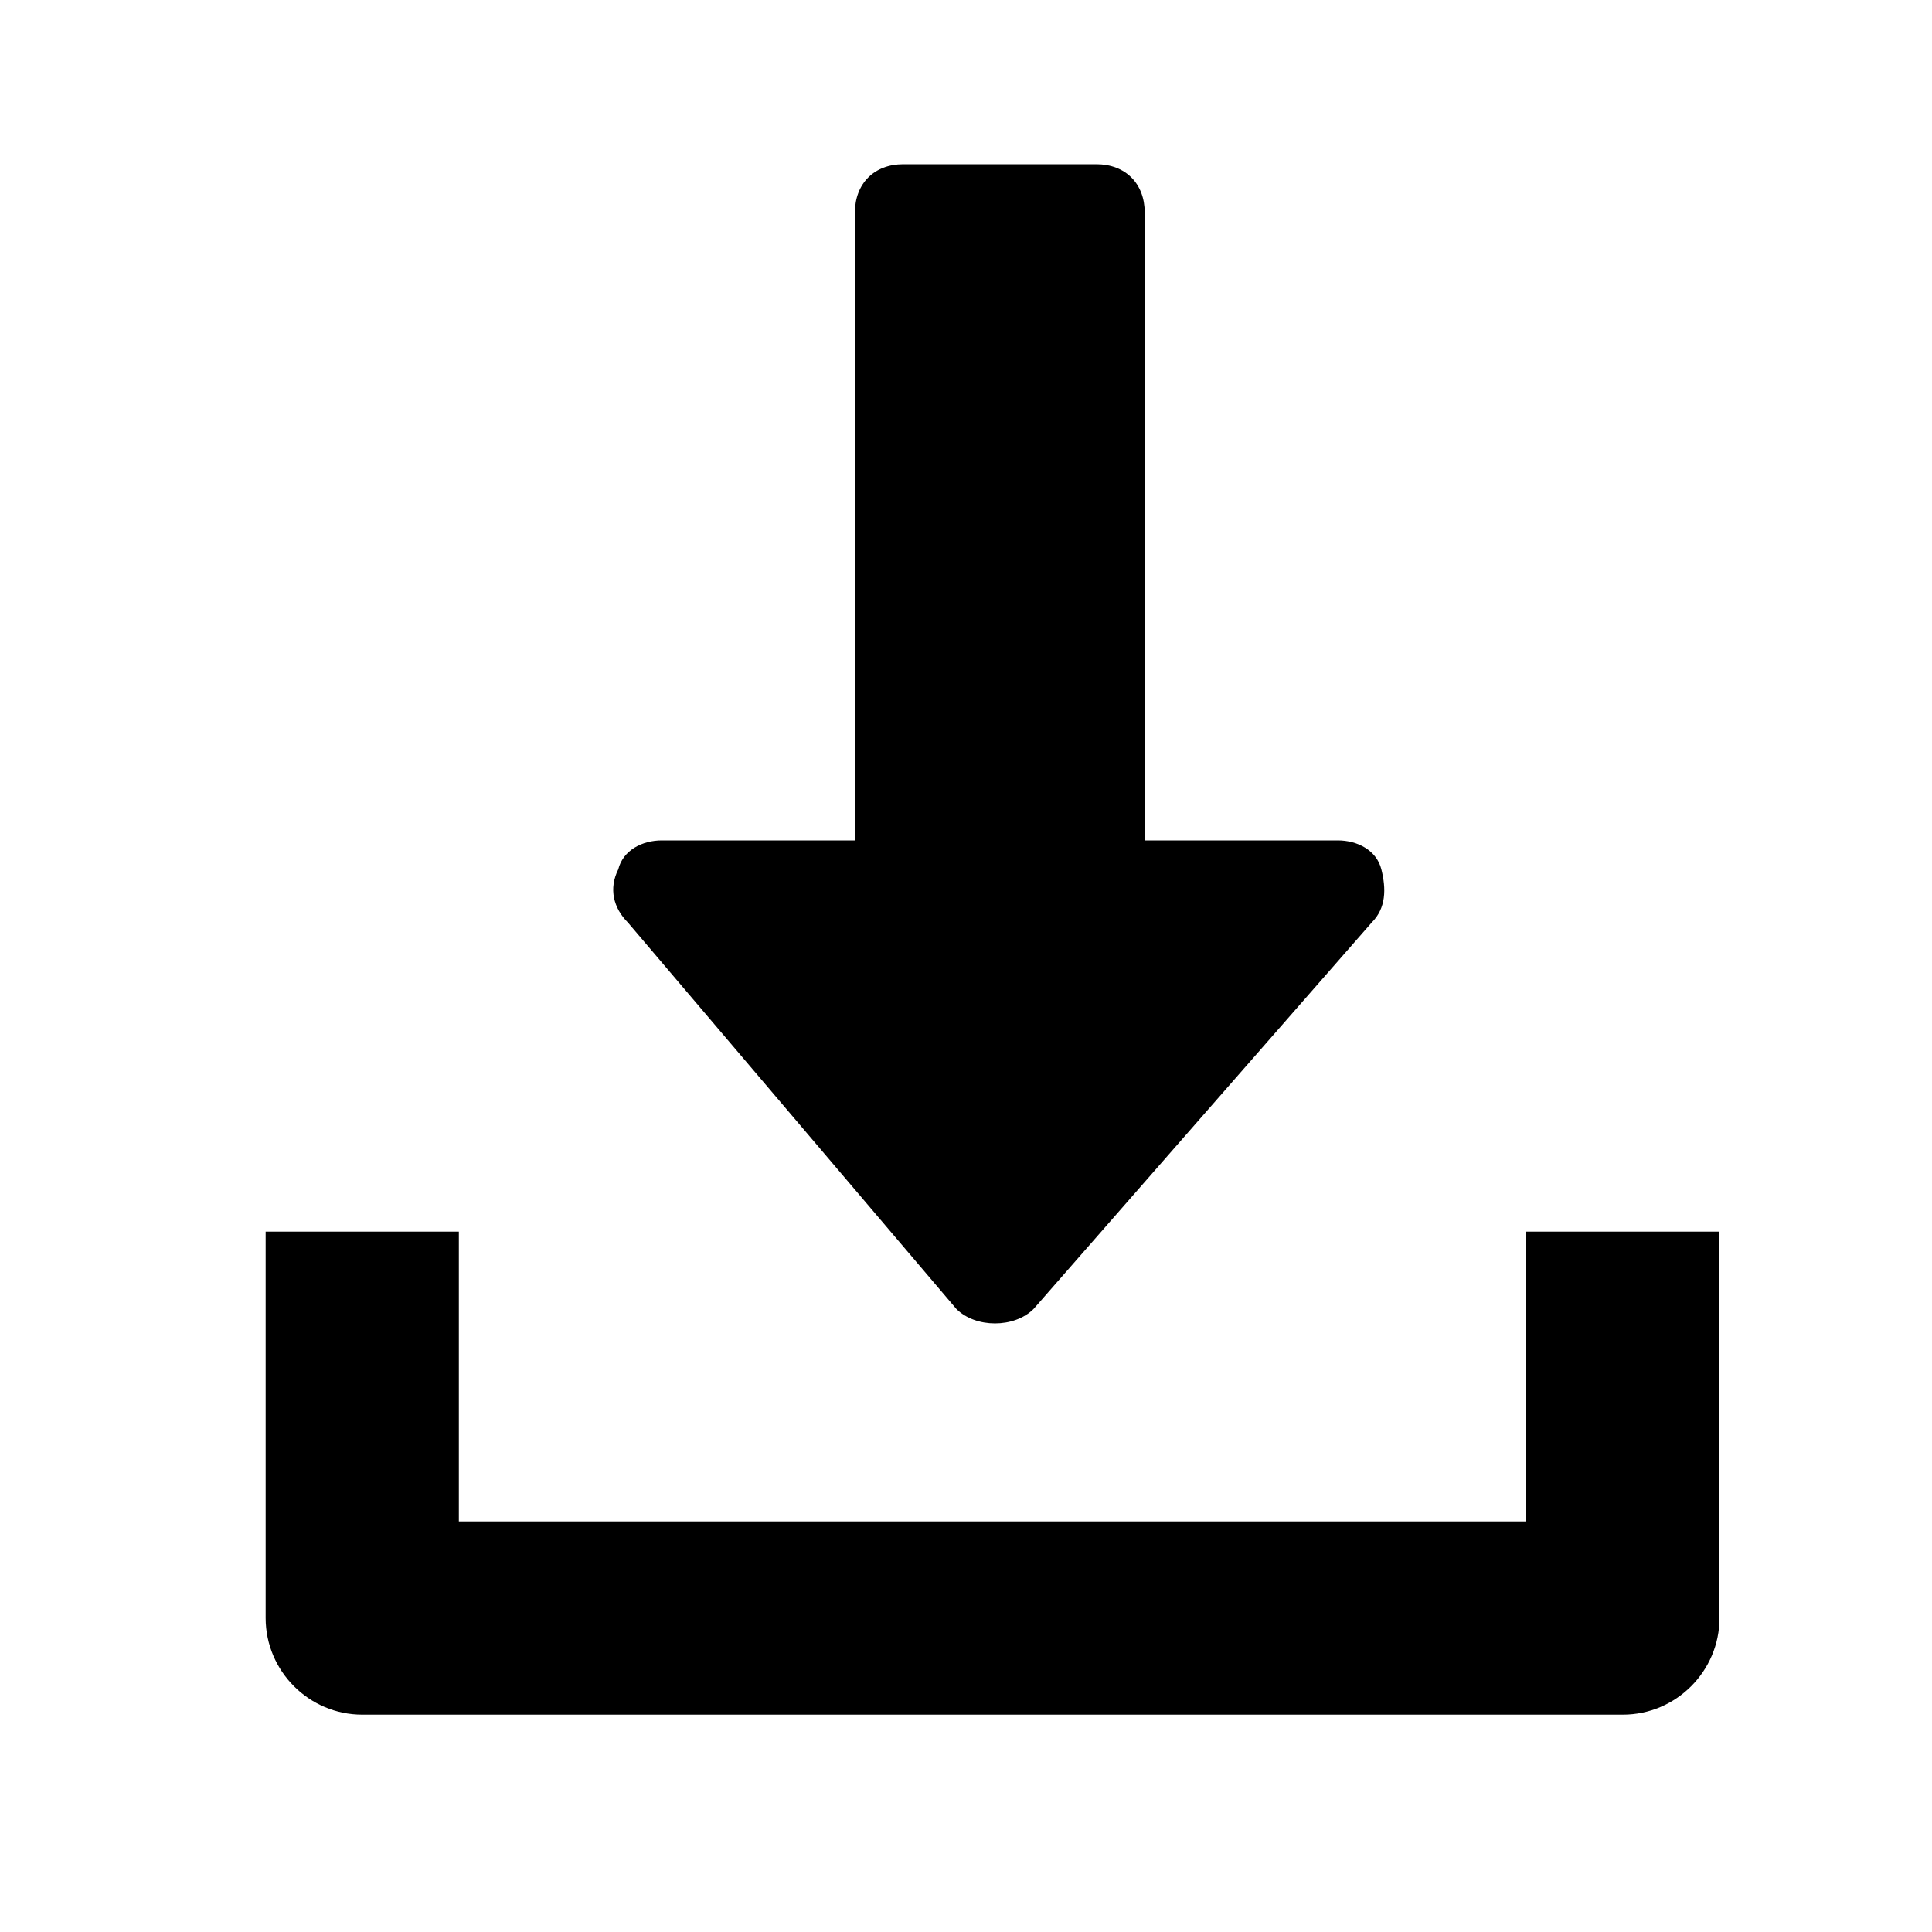 <?xml version="1.0" encoding="utf-8"?>
<!-- Generator: Adobe Illustrator 23.0.2, SVG Export Plug-In . SVG Version: 6.00 Build 0)  -->
<svg version="1.1" id="Layer_1" xmlns="http://www.w3.org/2000/svg" xmlns:xlink="http://www.w3.org/1999/xlink" x="0px" y="0px"
	 viewBox="0 0 40 40" style="enable-background:new 0 0 40 40;" xml:space="preserve">
<path d="M19.8,27.1c0.2,0.2,0.5,0.3,0.8,0.3s0.6-0.1,0.8-0.3l7-8c0.3-0.3,0.3-0.7,0.2-1.1s-0.5-0.6-0.9-0.6h-4v-13c0-0.6-0.4-1-1-1
	h-4c-0.6,0-1,0.4-1,1v13h-4c-0.4,0-0.8,0.2-0.9,0.6c-0.2,0.4-0.1,0.8,0.2,1.1L19.8,27.1z"/>
<path d="M31.6,25.5v6H9.5v-6h-4v8c0,1.1,0.9,2,2,2h26.1c1.1,0,2-0.9,2-2v-8H31.6z"/>
</svg>
